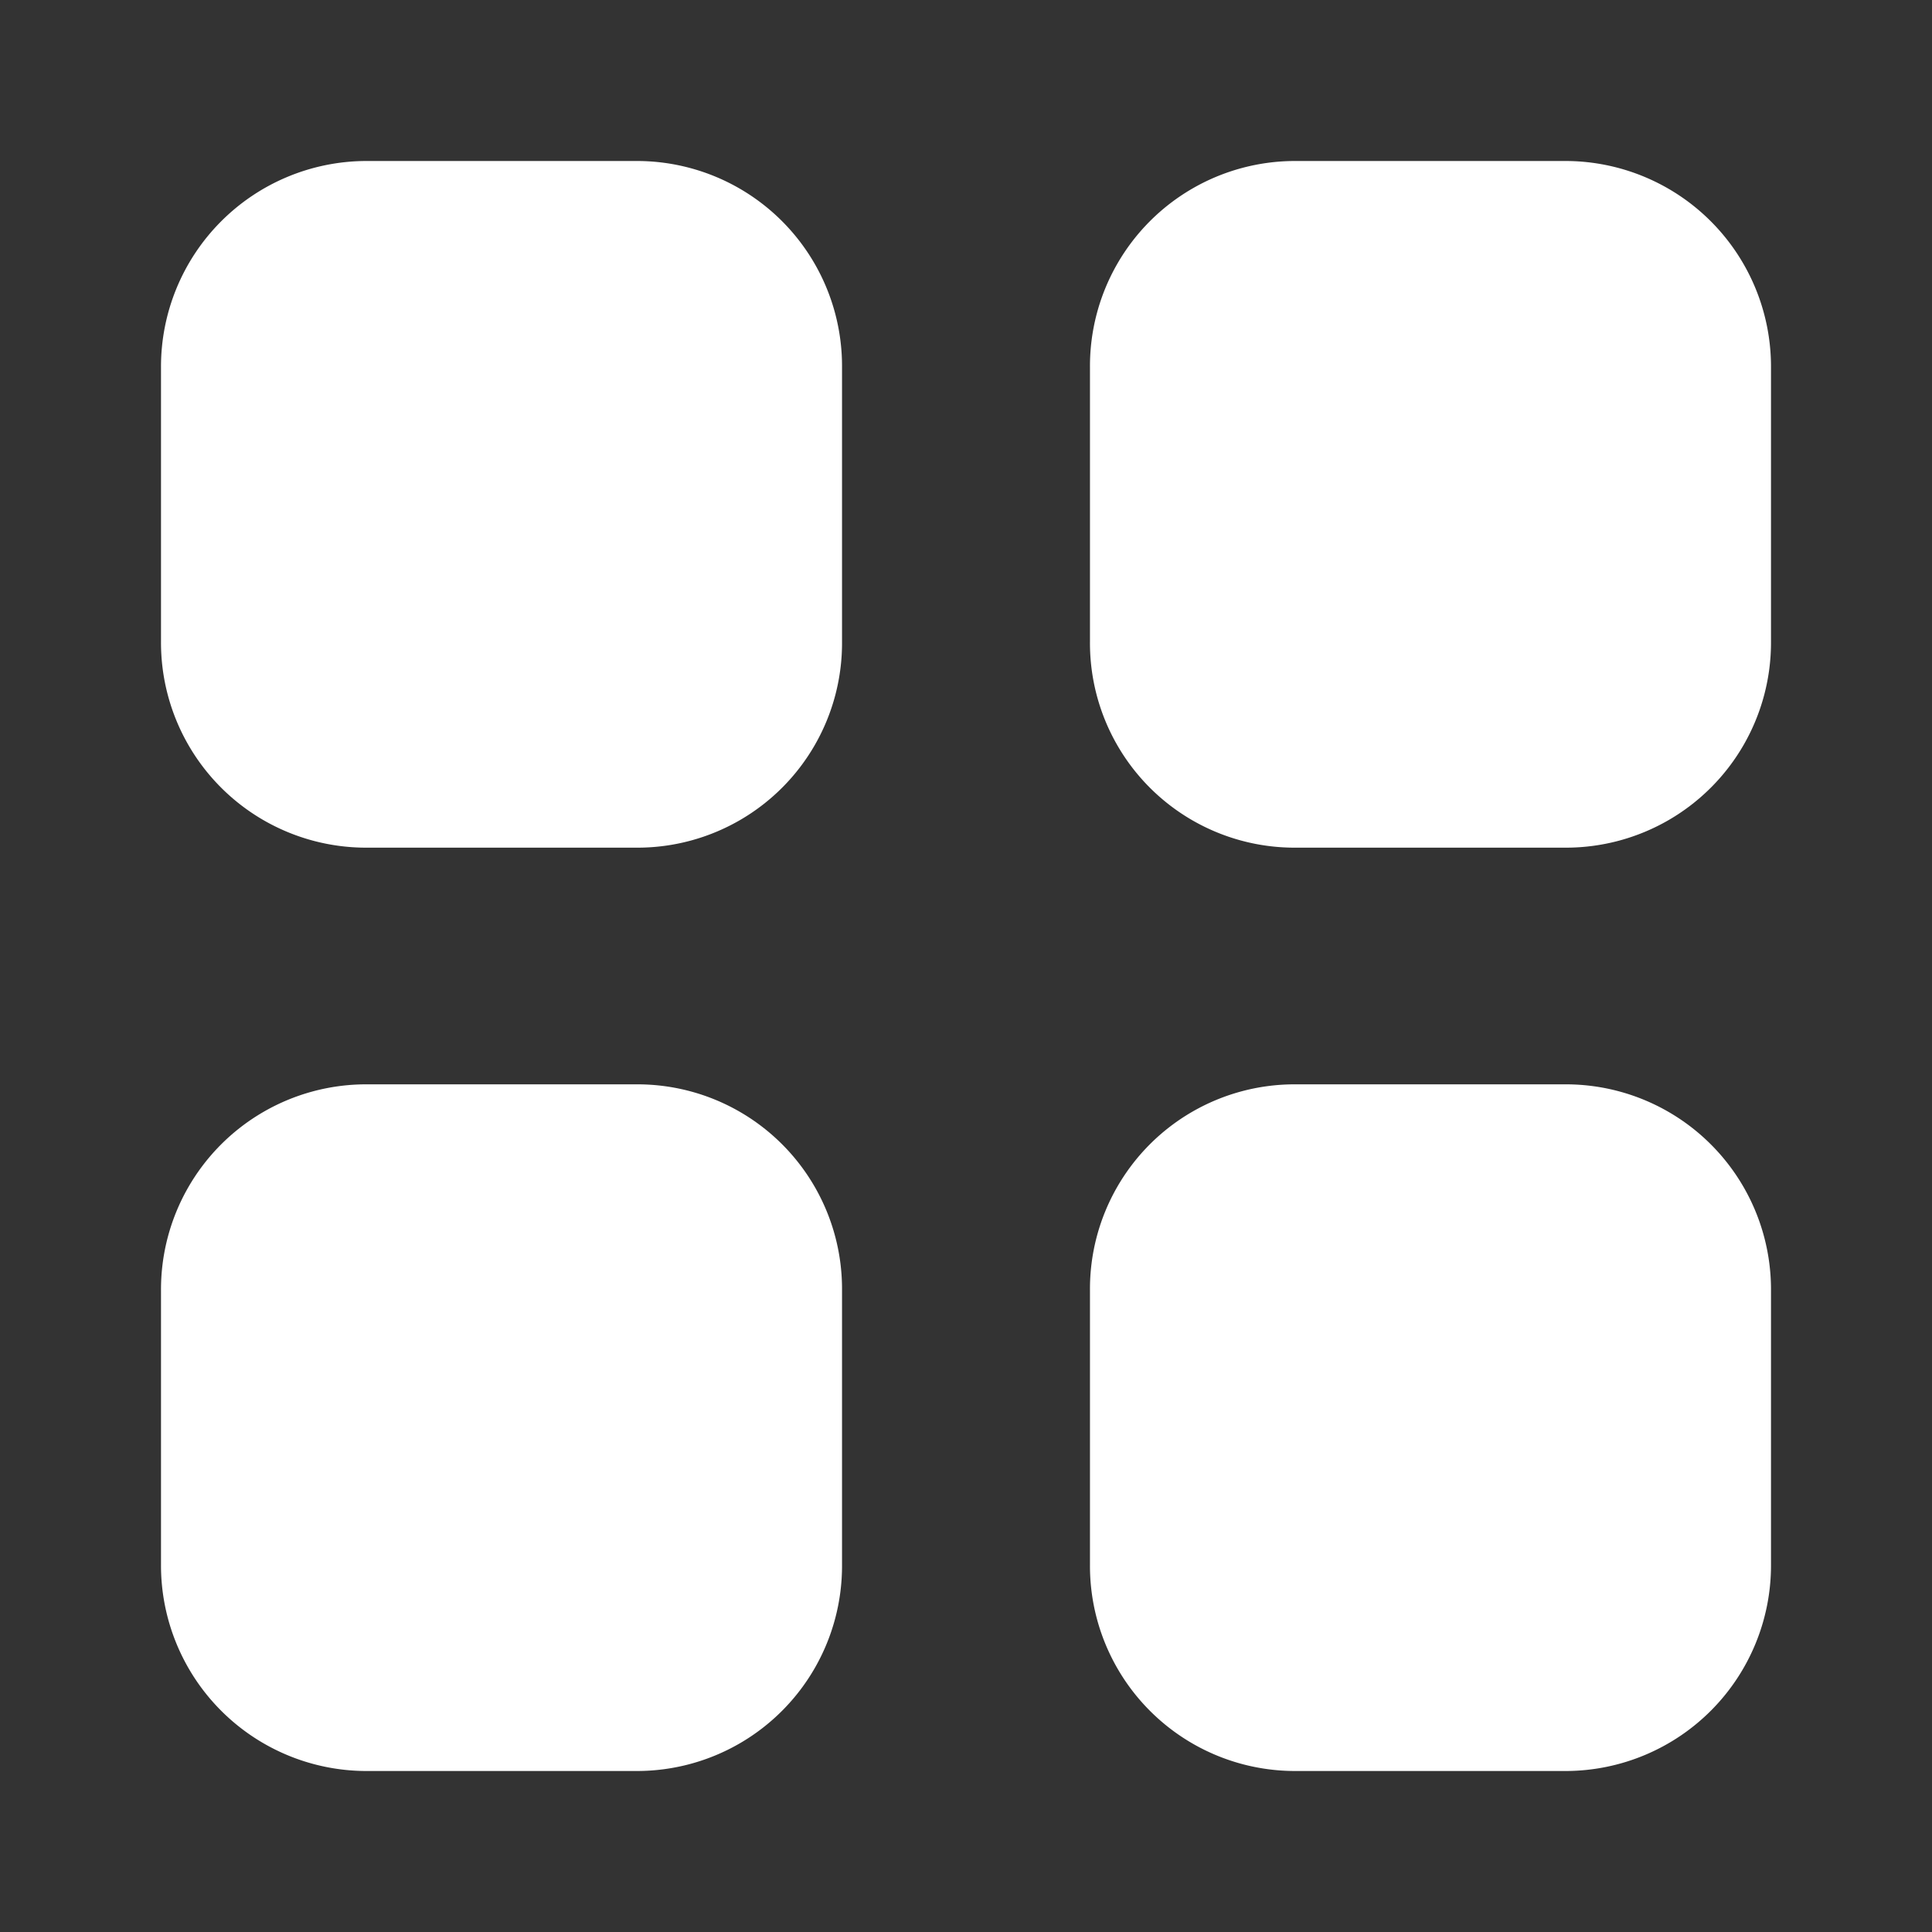 <svg id="Iconly_Bold_Category" data-name="Iconly/Bold/Category" xmlns="http://www.w3.org/2000/svg" width="24" height="24" viewBox="0 0 24 24">
  <rect x="0" y="0" width="24" height="24" fill="#333333" stroke="none"/>
  <rect id="Iconly_Bold_Category-2" data-name="Iconly/Bold/Category" width="24" height="24" fill="none"/>
  <g id="Category">
    <g id="Category-2" data-name="Category">
      <path id="Fill_1" data-name="Fill 1" d="M8.46,2.561V5.97A2.542,2.542,0,0,1,5.92,8.53H2.54A2.548,2.548,0,0,1,0,5.97V2.561A2.555,2.555,0,0,1,2.54,0H5.92A2.548,2.548,0,0,1,8.46,2.561Z" transform="translate(2 2)" fill="#fff"/>
      <path id="Fill_4" data-name="Fill 4" d="M8.46,2.561V5.97A2.548,2.548,0,0,1,5.92,8.53H2.54A2.554,2.554,0,0,1,0,5.97V2.561A2.549,2.549,0,0,1,2.54,0H5.92A2.542,2.542,0,0,1,8.46,2.561Z" transform="translate(2 13.47)" fill="#fff"/>
      <path id="Fill_7" data-name="Fill 7" d="M8.46,2.561V5.97A2.548,2.548,0,0,1,5.92,8.53H2.54A2.542,2.542,0,0,1,0,5.97V2.561A2.548,2.548,0,0,1,2.54,0H5.92A2.555,2.555,0,0,1,8.46,2.561Z" transform="translate(13.54 2)" fill="#fff"/>
      <path id="Fill_9" data-name="Fill 9" d="M8.46,2.561V5.97A2.554,2.554,0,0,1,5.92,8.53H2.54A2.548,2.548,0,0,1,0,5.97V2.561A2.542,2.542,0,0,1,2.54,0H5.92A2.549,2.549,0,0,1,8.46,2.561Z" transform="translate(13.54 13.47)" fill="#fff"/>
    </g>
  </g>
</svg>
